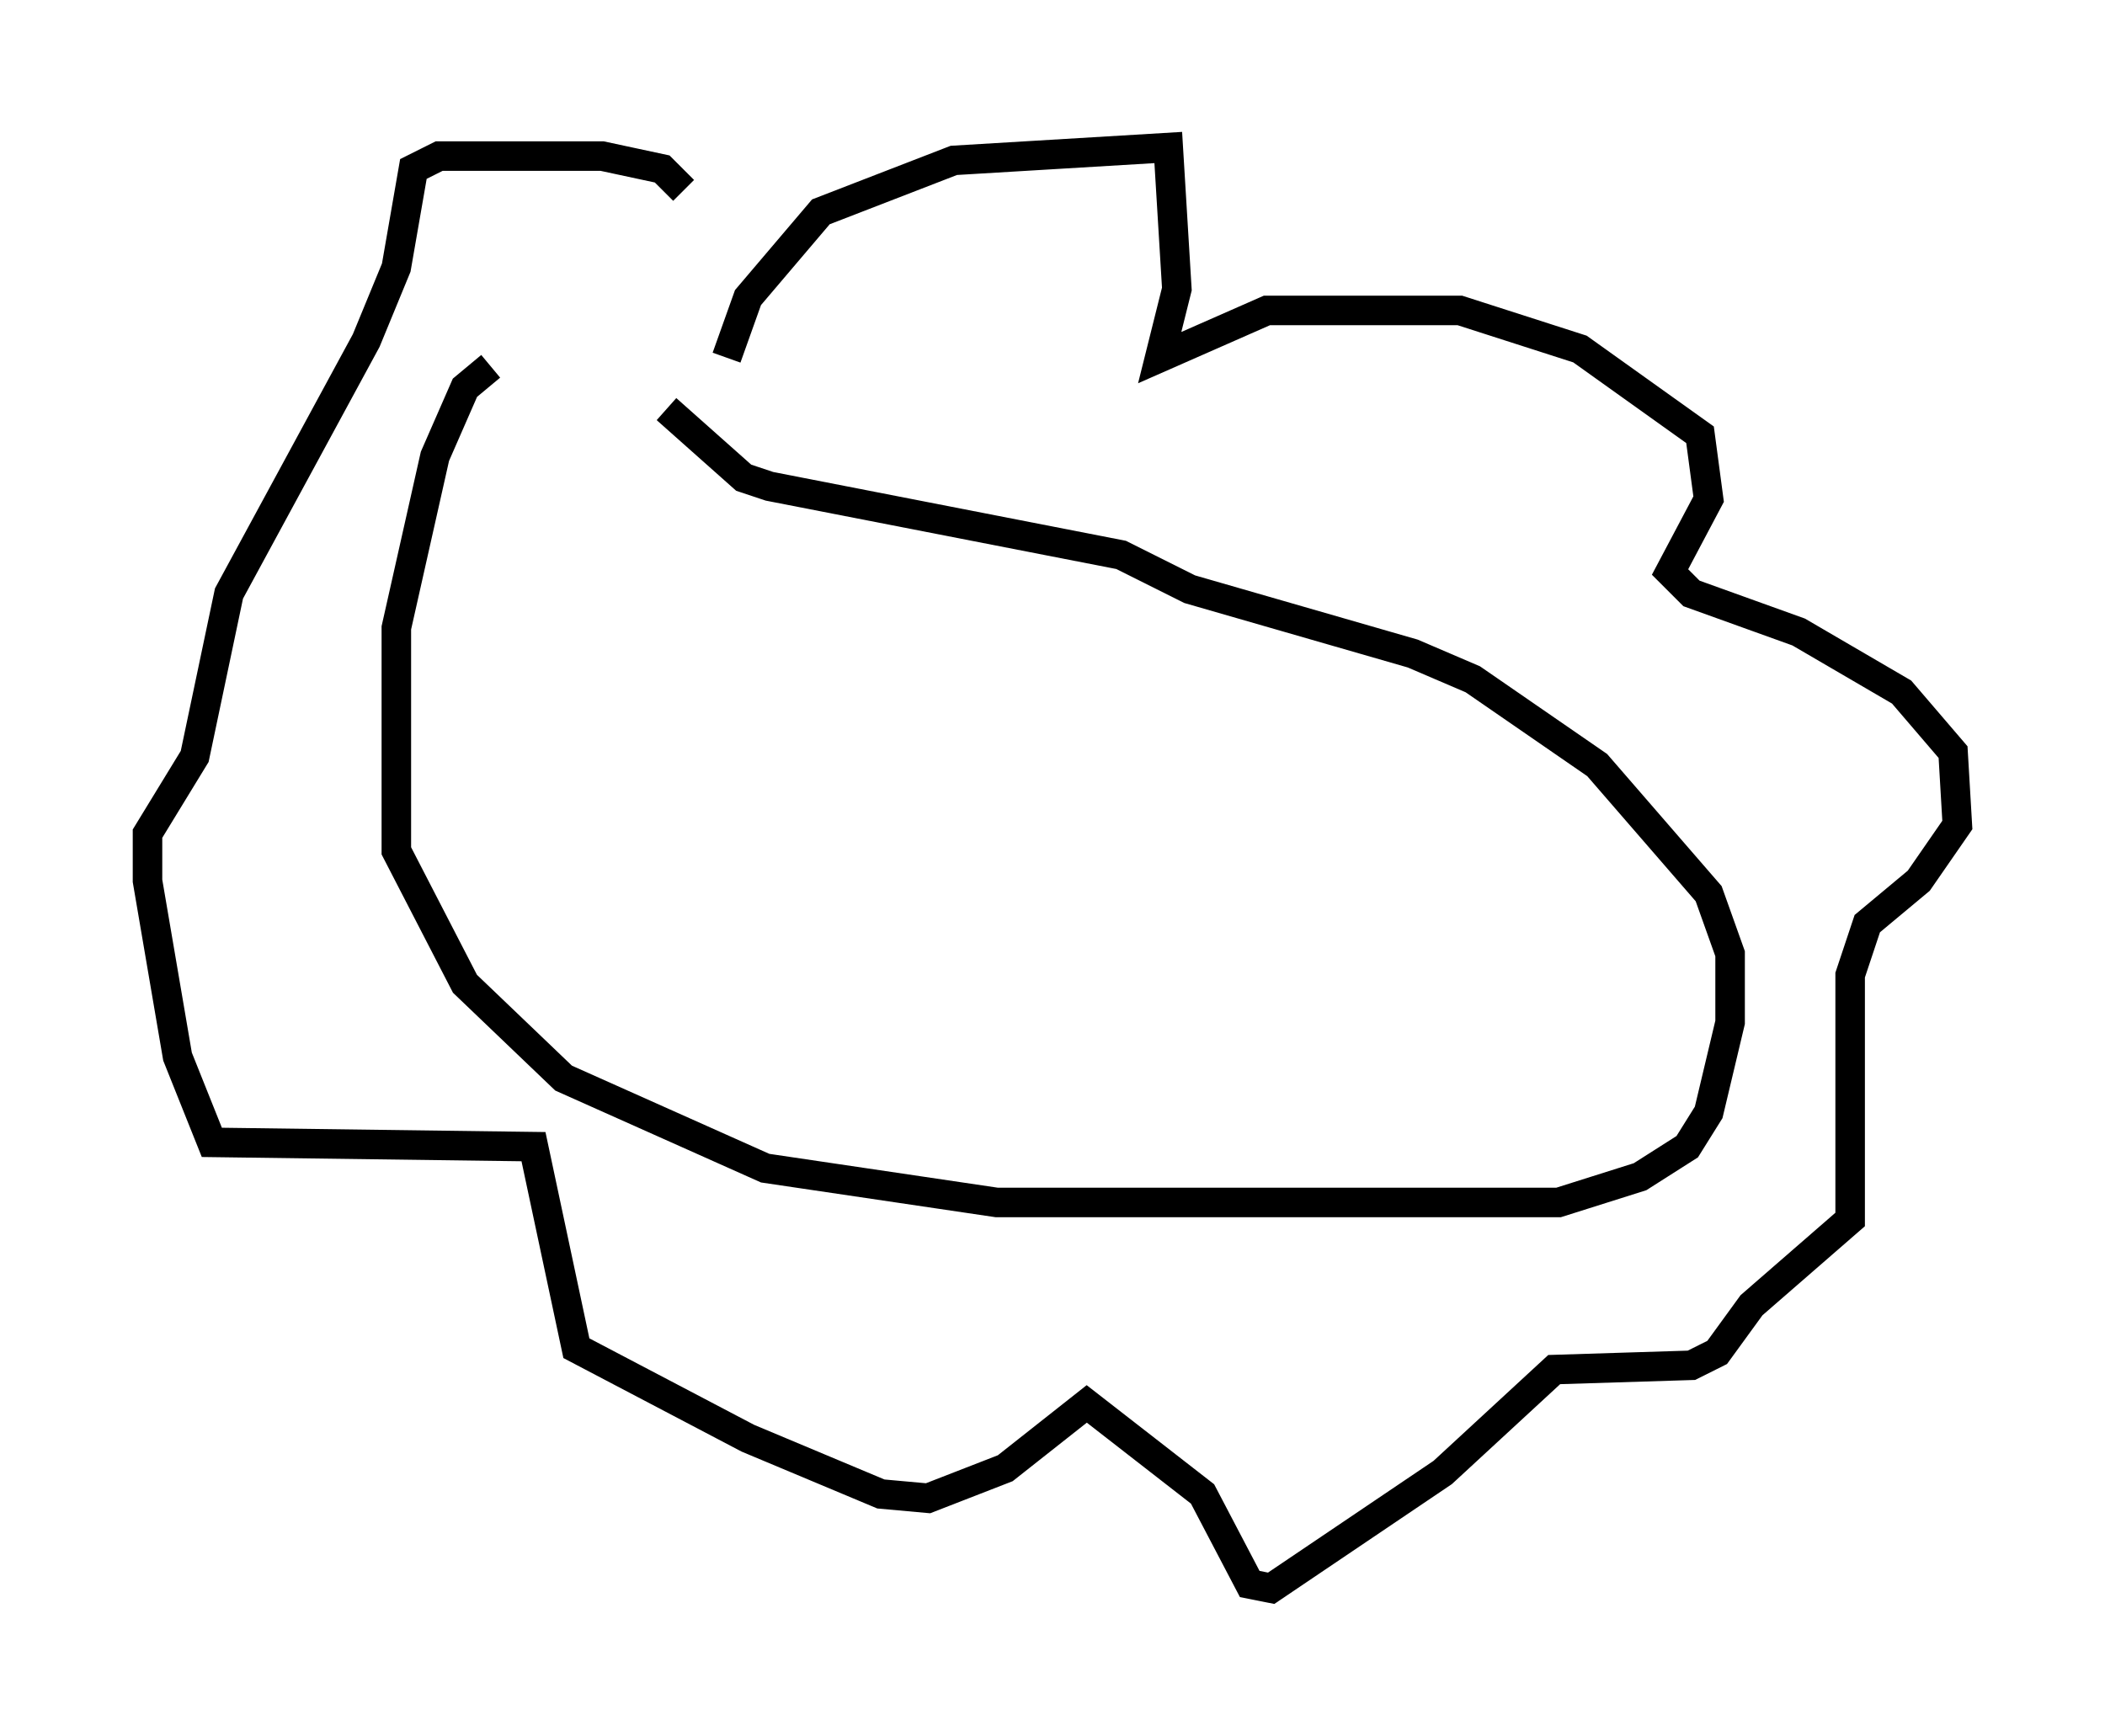 <?xml version="1.0" encoding="utf-8" ?>
<svg baseProfile="full" height="58.804" version="1.1" width="71.296" xmlns="http://www.w3.org/2000/svg" xmlns:ev="http://www.w3.org/2001/xml-events" xmlns:xlink="http://www.w3.org/1999/xlink"><defs /><rect fill="white" height="58.804" width="71.296" x="0" y="0" /><path d="M29.693, 12.844 m-13.073, -0.436 l-0.872, 0.726 -1.017, 2.324 l-1.307, 5.81 0.0, 7.553 l2.324, 4.503 3.341, 3.196 l6.827, 3.05 7.844, 1.162 l19.028, 0.0 2.76, -0.872 l1.598, -1.017 0.726, -1.162 l0.726, -3.05 0.0, -2.324 l-0.726, -2.034 -3.777, -4.358 l-4.212, -2.905 -2.034, -0.872 l-7.553, -2.179 -2.324, -1.162 l-11.911, -2.324 -0.872, -0.291 l-2.615, -2.324 m2.034, -1.743 l0.726, -2.034 2.469, -2.905 l4.503, -1.743 7.263, -0.436 l0.291, 4.793 -0.581, 2.324 l3.631, -1.598 6.536, 0.0 l4.067, 1.307 4.067, 2.905 l0.291, 2.179 -1.307, 2.469 l0.726, 0.726 3.631, 1.307 l3.486, 2.034 1.743, 2.034 l0.145, 2.469 -1.307, 1.888 l-1.743, 1.453 -0.581, 1.743 l0.0, 8.279 -3.341, 2.905 l-1.162, 1.598 -0.872, 0.436 l-4.648, 0.145 -3.777, 3.486 l-5.81, 3.922 -0.726, -0.145 l-1.598, -3.05 -3.922, -3.05 l-2.76, 2.179 -2.615, 1.017 l-1.598, -0.145 -4.503, -1.888 l-5.81, -3.05 -1.453, -6.827 l-10.894, -0.145 -1.162, -2.905 l-1.017, -5.955 0.0, -1.598 l1.598, -2.615 1.162, -5.52 l4.648, -8.57 1.017, -2.469 l0.581, -3.341 0.872, -0.436 l5.52, 0.0 2.034, 0.436 l0.726, 0.726 " fill="none" stroke="black" stroke-width="1" /></svg>
